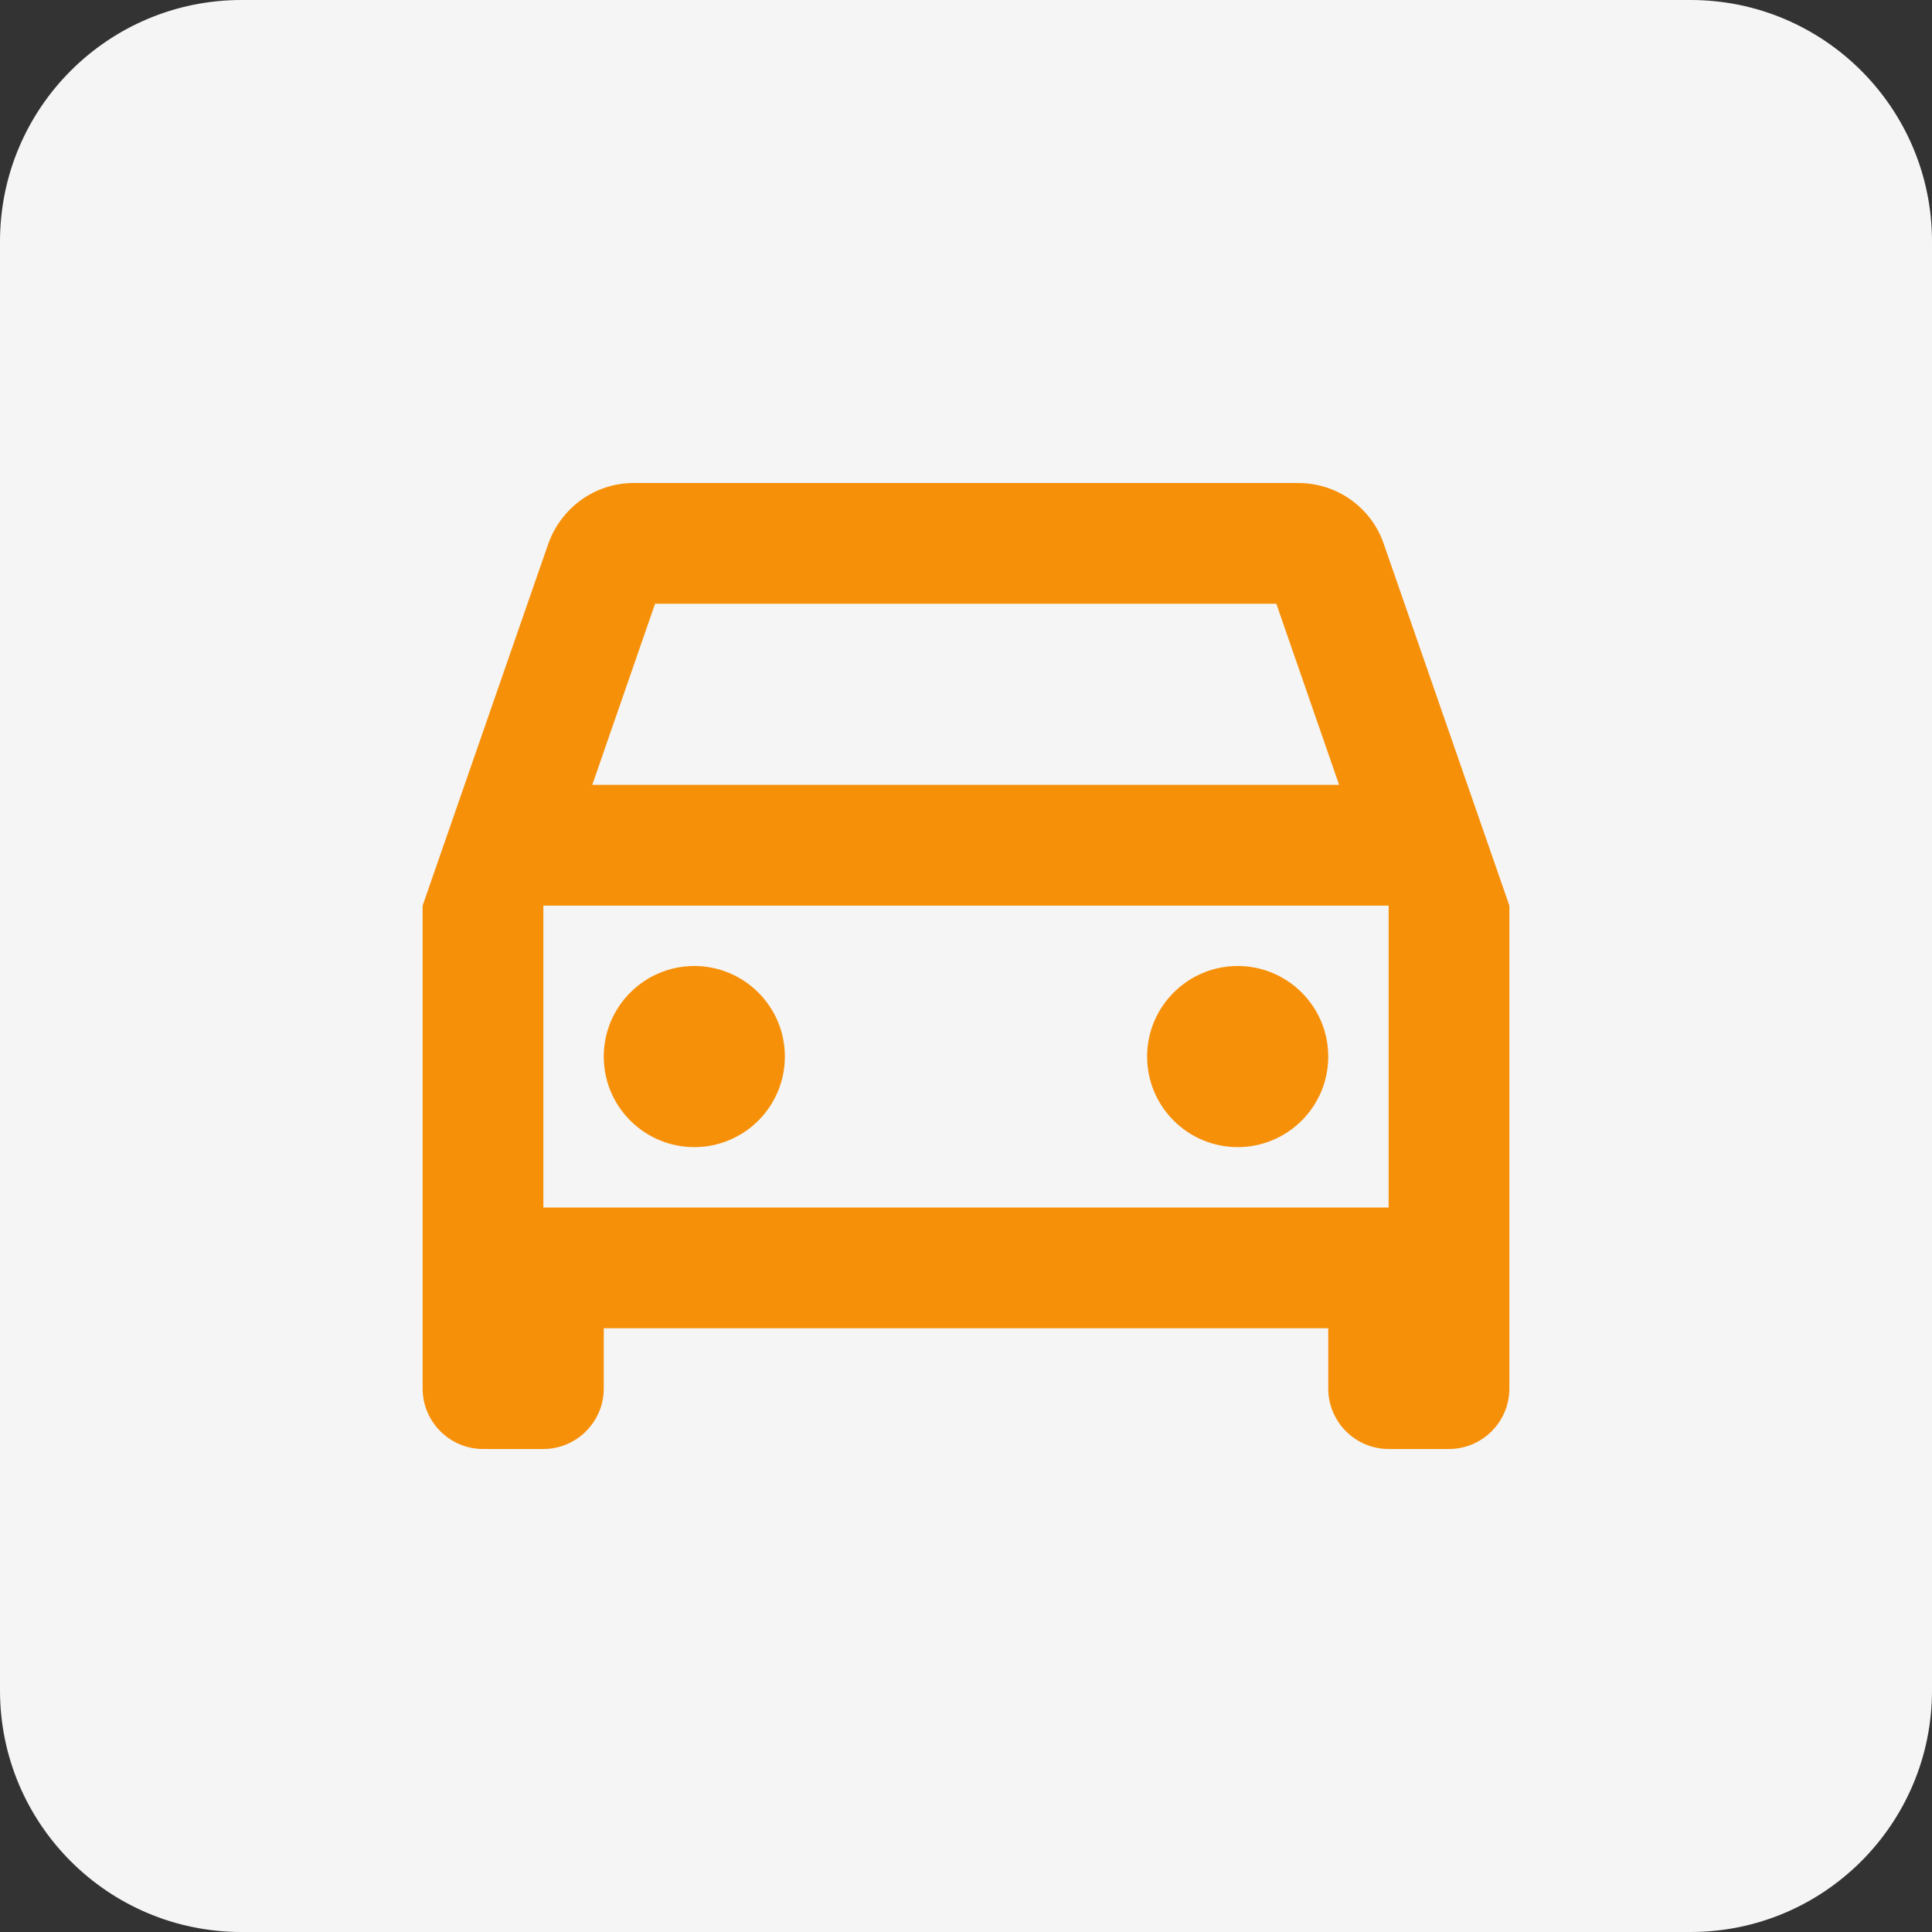 <svg width="32" height="32" viewBox="0 0 32 32" fill="none" xmlns="http://www.w3.org/2000/svg">
<rect x="0" y="0" width="32" height="32" fill="#333333" stroke="none"/>
<path d="M0 4C0 1.791 1.791 0 4 0H28C30.209 0 32 1.791 32 4V28C32 30.209 30.209 32 28 32H4C1.791 32 0 30.209 0 28V4Z" fill="#F5F5F5"/>
<path d="M22.92 9.01C22.72 8.42 22.16 8 21.5 8H10.5C9.84 8 9.29 8.42 9.08 9.01L7 15V23C7 23.55 7.45 24 8 24H9C9.55 24 10 23.55 10 23V22H22V23C22 23.55 22.45 24 23 24H24C24.55 24 25 23.55 25 23V15L22.92 9.01ZM10.85 10H21.14L22.18 13H9.81L10.85 10ZM23 20H9V15H23V20Z" fill="#F79009"/>
<path d="M11.5 19C12.328 19 13 18.328 13 17.5C13 16.672 12.328 16 11.5 16C10.672 16 10 16.672 10 17.5C10 18.328 10.672 19 11.5 19Z" fill="#F79009"/>
<path d="M20.5 19C21.328 19 22 18.328 22 17.5C22 16.672 21.328 16 20.5 16C19.672 16 19 16.672 19 17.5C19 18.328 19.672 19 20.5 19Z" fill="#F79009"/>
</svg>
